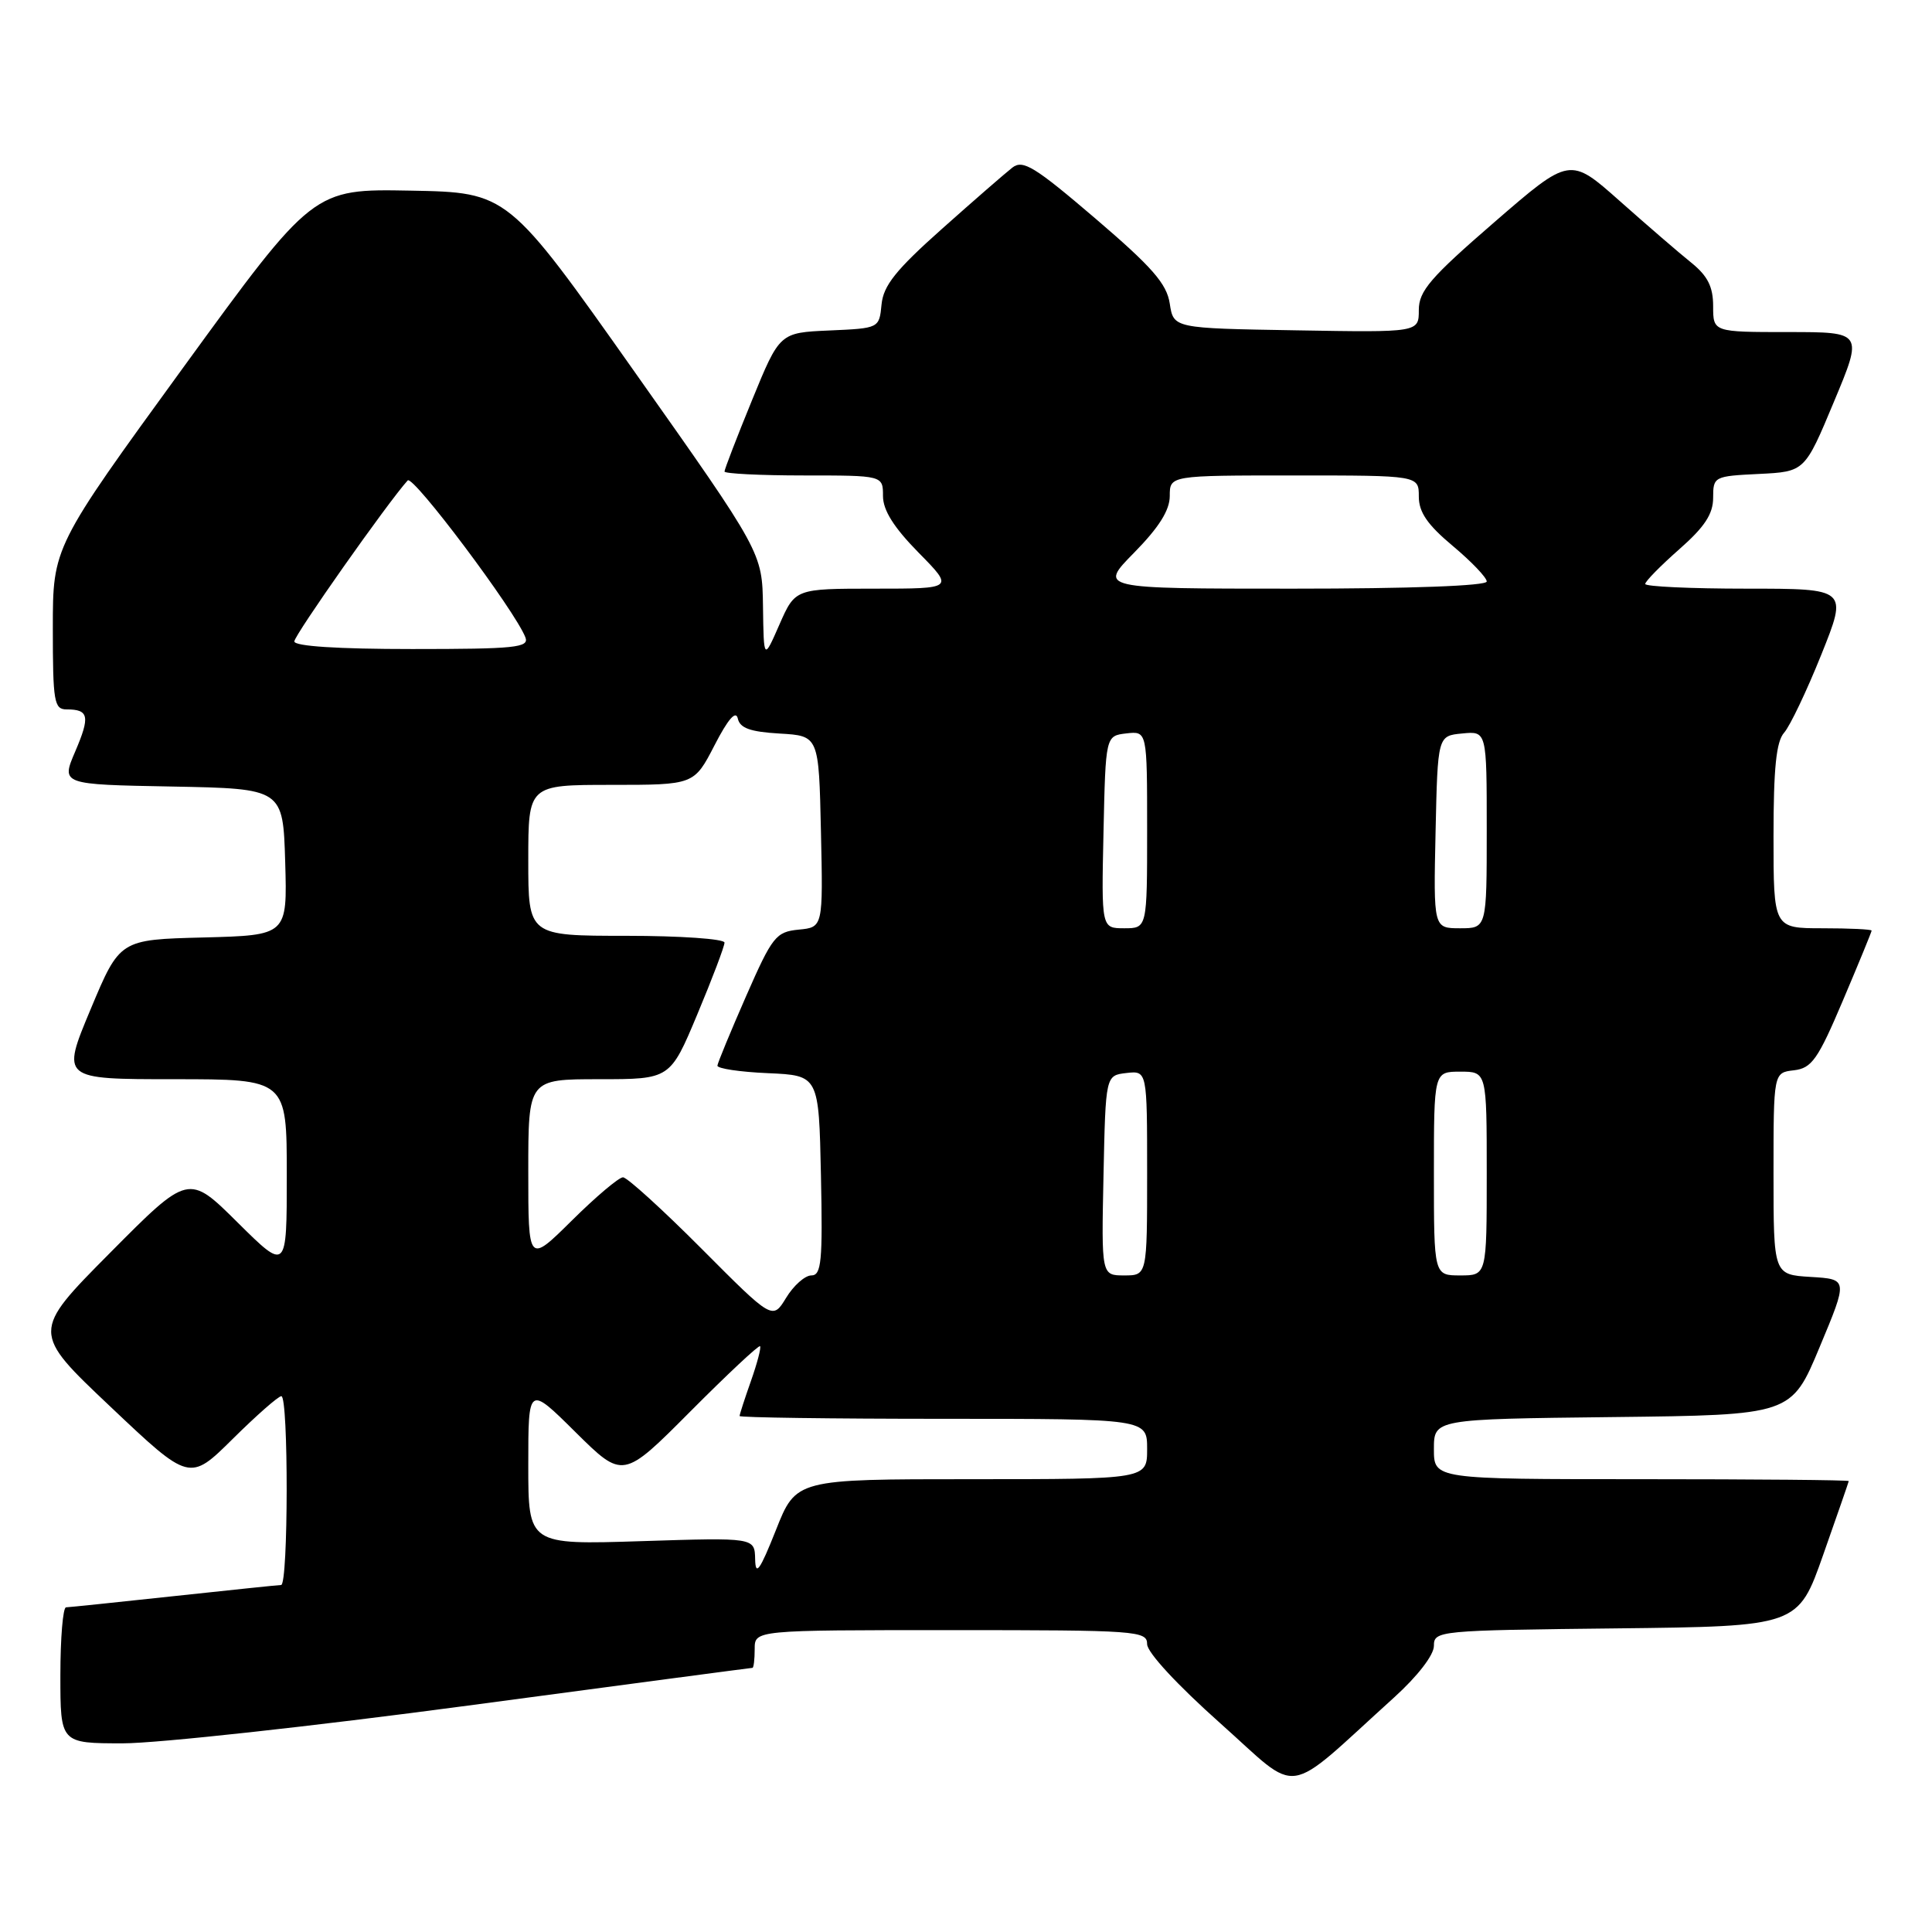 <?xml version="1.0" encoding="UTF-8" standalone="no"?>
<!DOCTYPE svg PUBLIC "-//W3C//DTD SVG 1.1//EN" "http://www.w3.org/Graphics/SVG/1.1/DTD/svg11.dtd" >
<svg xmlns="http://www.w3.org/2000/svg" xmlns:xlink="http://www.w3.org/1999/xlink" version="1.1" viewBox="0 0 256 256">
 <g >
 <path fill="currentColor"
d=" M 184.75 224.90 C 187.84 222.10 190.00 219.30 190.00 218.09 C 190.00 216.08 190.53 216.03 214.13 215.77 C 238.25 215.50 238.25 215.50 241.59 206.00 C 243.43 200.78 244.95 196.39 244.97 196.25 C 244.98 196.11 232.62 196.00 217.50 196.00 C 190.00 196.00 190.00 196.00 190.00 192.02 C 190.00 188.04 190.00 188.04 213.68 187.77 C 237.36 187.50 237.36 187.50 241.11 178.50 C 244.87 169.50 244.87 169.50 239.94 169.20 C 235.00 168.90 235.00 168.90 235.00 155.51 C 235.00 142.13 235.00 142.13 237.70 141.82 C 240.07 141.54 240.88 140.39 244.20 132.56 C 246.29 127.64 248.00 123.47 248.00 123.31 C 248.00 123.14 245.07 123.00 241.50 123.00 C 235.00 123.00 235.00 123.00 235.00 110.83 C 235.00 101.78 235.36 98.25 236.41 97.08 C 237.18 96.21 239.40 91.56 241.33 86.75 C 244.84 78.00 244.84 78.00 231.42 78.00 C 224.04 78.00 218.00 77.72 218.00 77.38 C 218.00 77.03 220.03 74.97 222.50 72.79 C 225.87 69.83 227.00 68.11 227.00 65.96 C 227.00 63.15 227.12 63.09 233.07 62.80 C 239.14 62.50 239.14 62.50 243.00 53.25 C 246.87 44.00 246.87 44.00 236.94 44.00 C 227.00 44.00 227.00 44.00 227.00 40.57 C 227.00 38.00 226.28 36.57 224.12 34.82 C 222.53 33.55 218.26 29.86 214.63 26.64 C 208.02 20.77 208.02 20.77 198.01 29.44 C 189.52 36.79 188.00 38.56 188.00 41.08 C 188.00 44.05 188.00 44.05 171.75 43.77 C 155.50 43.50 155.50 43.50 155.00 40.23 C 154.60 37.59 152.67 35.39 145.14 28.95 C 137.08 22.06 135.54 21.12 134.14 22.21 C 133.24 22.91 129.04 26.56 124.81 30.33 C 118.71 35.76 117.05 37.84 116.81 40.34 C 116.50 43.50 116.50 43.50 109.90 43.79 C 103.31 44.08 103.31 44.08 99.65 53.02 C 97.64 57.93 96.00 62.19 96.00 62.48 C 96.00 62.76 100.72 63.00 106.50 63.00 C 117.00 63.00 117.00 63.00 117.00 65.72 C 117.00 67.61 118.43 69.88 121.71 73.22 C 126.42 78.00 126.42 78.00 115.90 78.00 C 105.37 78.00 105.37 78.00 103.28 82.75 C 101.20 87.50 101.20 87.50 101.10 80.36 C 101.00 73.21 101.00 73.21 84.15 49.36 C 67.30 25.50 67.30 25.50 54.40 25.26 C 41.50 25.02 41.50 25.02 24.25 48.74 C 7.00 72.47 7.00 72.47 7.00 83.23 C 7.00 93.01 7.17 94.00 8.83 94.00 C 11.78 94.00 11.96 94.92 9.97 99.57 C 8.09 103.95 8.09 103.95 22.80 104.22 C 37.50 104.50 37.50 104.50 37.79 114.22 C 38.07 123.93 38.07 123.93 26.97 124.22 C 15.87 124.50 15.87 124.50 12.00 133.75 C 8.13 143.00 8.13 143.00 23.06 143.00 C 38.00 143.00 38.00 143.00 38.00 155.72 C 38.00 168.44 38.00 168.44 31.49 161.99 C 24.98 155.53 24.98 155.53 14.57 166.02 C 4.17 176.50 4.17 176.50 14.65 186.41 C 25.12 196.32 25.12 196.32 30.84 190.66 C 33.98 187.55 36.88 185.00 37.28 185.00 C 38.24 185.00 38.21 209.99 37.25 210.02 C 36.84 210.03 30.43 210.70 23.00 211.50 C 15.57 212.30 9.16 212.97 8.75 212.98 C 8.34 212.99 8.00 217.05 8.00 222.00 C 8.00 231.00 8.00 231.00 16.30 231.00 C 20.86 231.00 41.43 228.75 62.00 226.00 C 82.57 223.25 99.54 221.00 99.70 221.00 C 99.87 221.00 100.00 219.88 100.00 218.50 C 100.00 216.00 100.00 216.00 126.00 216.00 C 150.68 216.00 152.00 216.09 152.00 217.86 C 152.00 218.95 156.00 223.27 161.67 228.32 C 172.53 237.98 169.85 238.38 184.75 224.90 Z  M 100.06 206.61 C 100.00 203.73 100.00 203.73 85.00 204.21 C 70.00 204.69 70.00 204.69 70.00 194.12 C 70.00 183.56 70.00 183.56 76.27 189.78 C 82.55 195.99 82.55 195.99 91.47 187.03 C 96.38 182.10 100.54 178.20 100.71 178.38 C 100.88 178.55 100.34 180.61 99.51 182.97 C 98.68 185.32 98.00 187.42 98.00 187.63 C 98.00 187.83 110.15 188.00 125.00 188.00 C 152.00 188.00 152.00 188.00 152.00 192.00 C 152.00 196.00 152.00 196.00 128.74 196.00 C 105.48 196.00 105.48 196.00 102.81 202.75 C 100.68 208.11 100.11 208.90 100.06 206.61 Z  M 92.96 165.46 C 87.78 160.26 83.09 156.00 82.55 156.00 C 82.00 156.00 78.96 158.57 75.78 161.72 C 70.00 167.44 70.00 167.44 70.00 155.22 C 70.00 143.00 70.00 143.00 79.40 143.00 C 88.80 143.00 88.80 143.00 92.40 134.40 C 94.38 129.67 96.00 125.40 96.00 124.90 C 96.00 124.41 90.15 124.00 83.00 124.00 C 70.00 124.00 70.00 124.00 70.00 114.00 C 70.00 104.00 70.00 104.00 80.98 104.00 C 91.97 104.00 91.97 104.00 94.68 98.75 C 96.46 95.29 97.51 94.08 97.76 95.20 C 98.04 96.48 99.40 96.97 103.31 97.20 C 108.50 97.50 108.50 97.50 108.78 110.18 C 109.06 122.87 109.06 122.87 105.83 123.18 C 102.81 123.48 102.34 124.07 98.86 132.00 C 96.81 136.68 95.10 140.82 95.06 141.20 C 95.03 141.59 98.04 142.04 101.75 142.20 C 108.50 142.50 108.50 142.50 108.78 155.75 C 109.02 167.15 108.84 169.00 107.51 169.00 C 106.67 169.00 105.16 170.33 104.17 171.96 C 102.37 174.91 102.37 174.91 92.96 165.46 Z  M 146.22 155.75 C 146.50 142.50 146.50 142.50 149.25 142.18 C 152.00 141.87 152.00 141.87 152.00 155.43 C 152.00 169.00 152.00 169.00 148.97 169.00 C 145.94 169.00 145.94 169.00 146.22 155.75 Z  M 190.00 155.50 C 190.00 142.00 190.00 142.00 193.50 142.00 C 197.00 142.00 197.00 142.00 197.00 155.50 C 197.00 169.00 197.00 169.00 193.50 169.00 C 190.00 169.00 190.00 169.00 190.00 155.50 Z  M 146.22 110.25 C 146.50 97.50 146.50 97.50 149.25 97.18 C 152.00 96.87 152.00 96.87 152.00 109.93 C 152.00 123.00 152.00 123.00 148.97 123.00 C 145.94 123.00 145.94 123.00 146.22 110.25 Z  M 190.22 110.25 C 190.50 97.50 190.50 97.50 193.75 97.19 C 197.00 96.87 197.00 96.87 197.00 109.94 C 197.00 123.00 197.00 123.00 193.47 123.00 C 189.94 123.00 189.94 123.00 190.22 110.25 Z  M 39.00 84.99 C 39.00 84.16 51.38 66.58 54.02 63.66 C 54.72 62.88 68.28 80.96 69.62 84.46 C 70.14 85.81 68.26 86.00 54.61 86.00 C 44.76 86.00 39.00 85.63 39.00 84.99 Z  M 150.29 73.22 C 153.57 69.88 155.00 67.61 155.00 65.72 C 155.00 63.00 155.00 63.00 171.50 63.00 C 188.00 63.00 188.00 63.00 188.00 65.79 C 188.00 67.87 189.14 69.53 192.50 72.34 C 194.97 74.41 197.00 76.53 197.00 77.05 C 197.00 77.63 186.86 78.00 171.29 78.00 C 145.58 78.00 145.58 78.00 150.29 73.22 Z "/>
</g>
</svg>